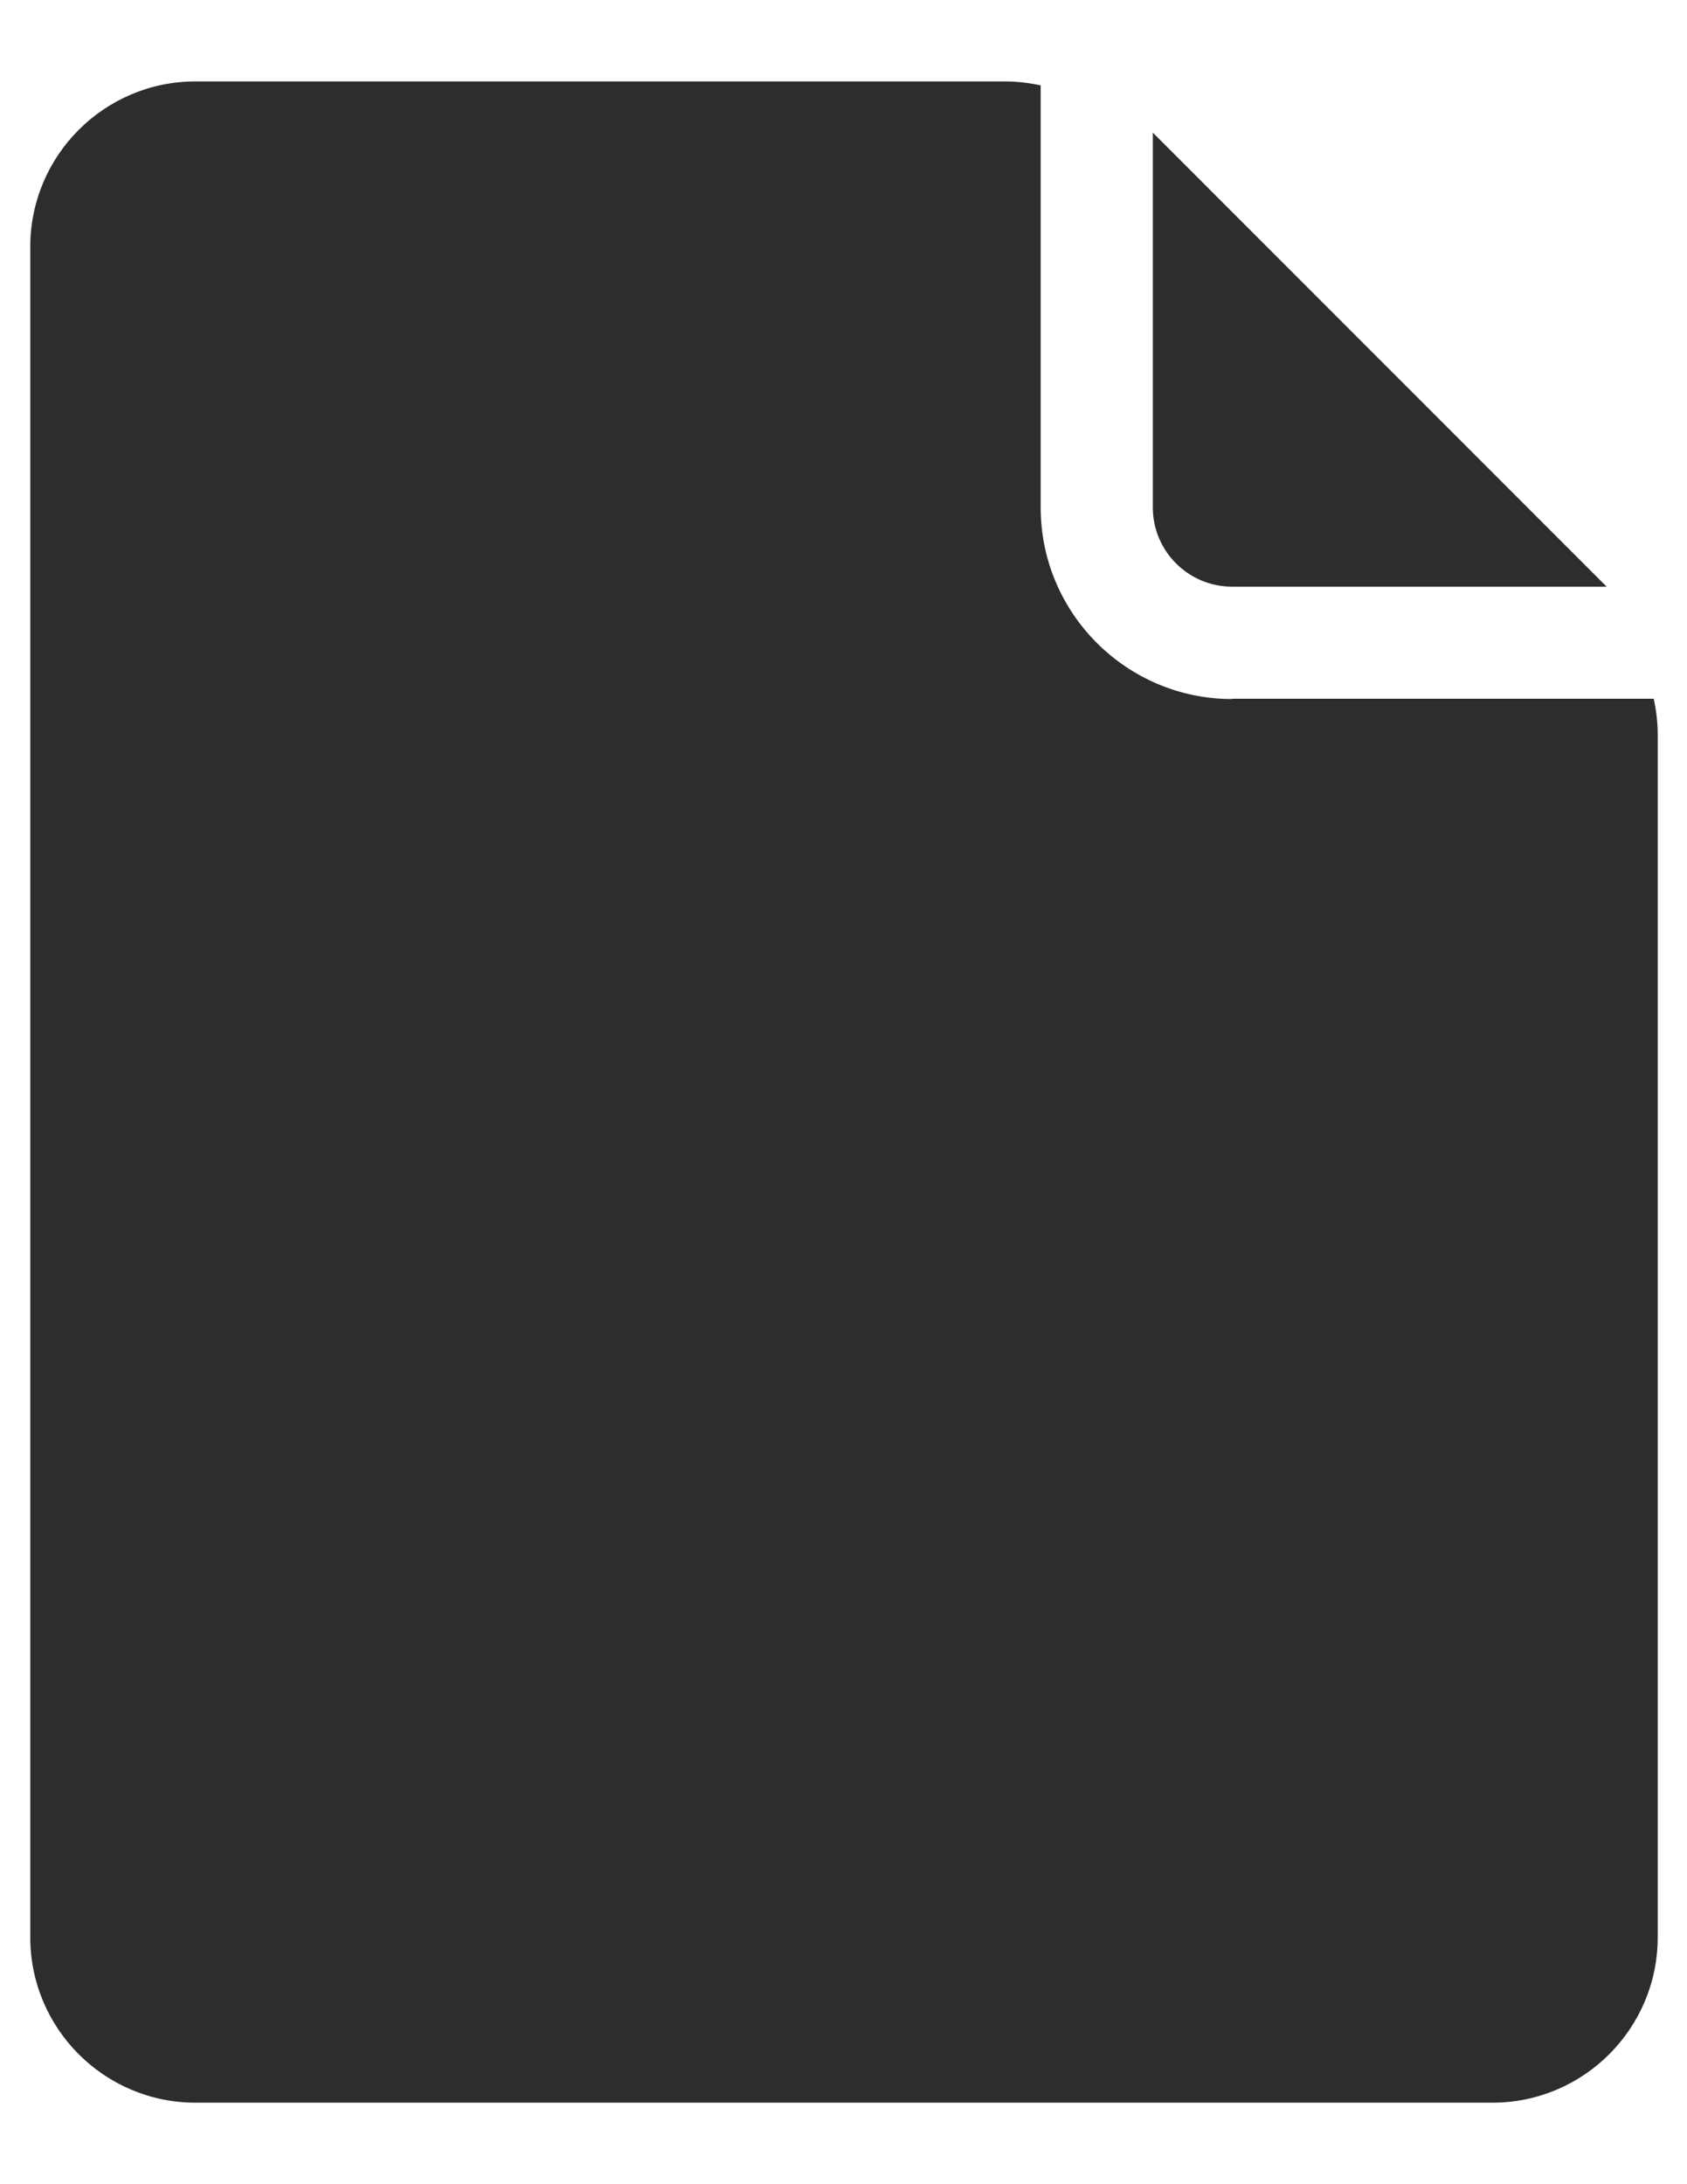 <svg width="17" height="22" viewBox="0 0 17 22" fill="none" xmlns="http://www.w3.org/2000/svg">
<path d="M16.19 5.909L11.617 1.336V5.111C11.617 5.552 11.976 5.909 12.415 5.909L16.19 5.909Z" fill="#2D2D2D"/>
<path d="M12.416 7.041C11.352 7.041 10.487 6.176 10.487 5.112V0.86C10.371 0.835 10.25 0.82 10.128 0.82H1.97C1.051 0.82 0.305 1.567 0.305 2.486V19.513C0.305 20.432 1.051 21.179 1.97 21.179H15.039C15.958 21.179 16.705 20.432 16.705 19.513V7.397C16.705 7.275 16.69 7.156 16.665 7.038H12.412L12.416 7.041Z" fill="#2D2D2D"/>
</svg>
